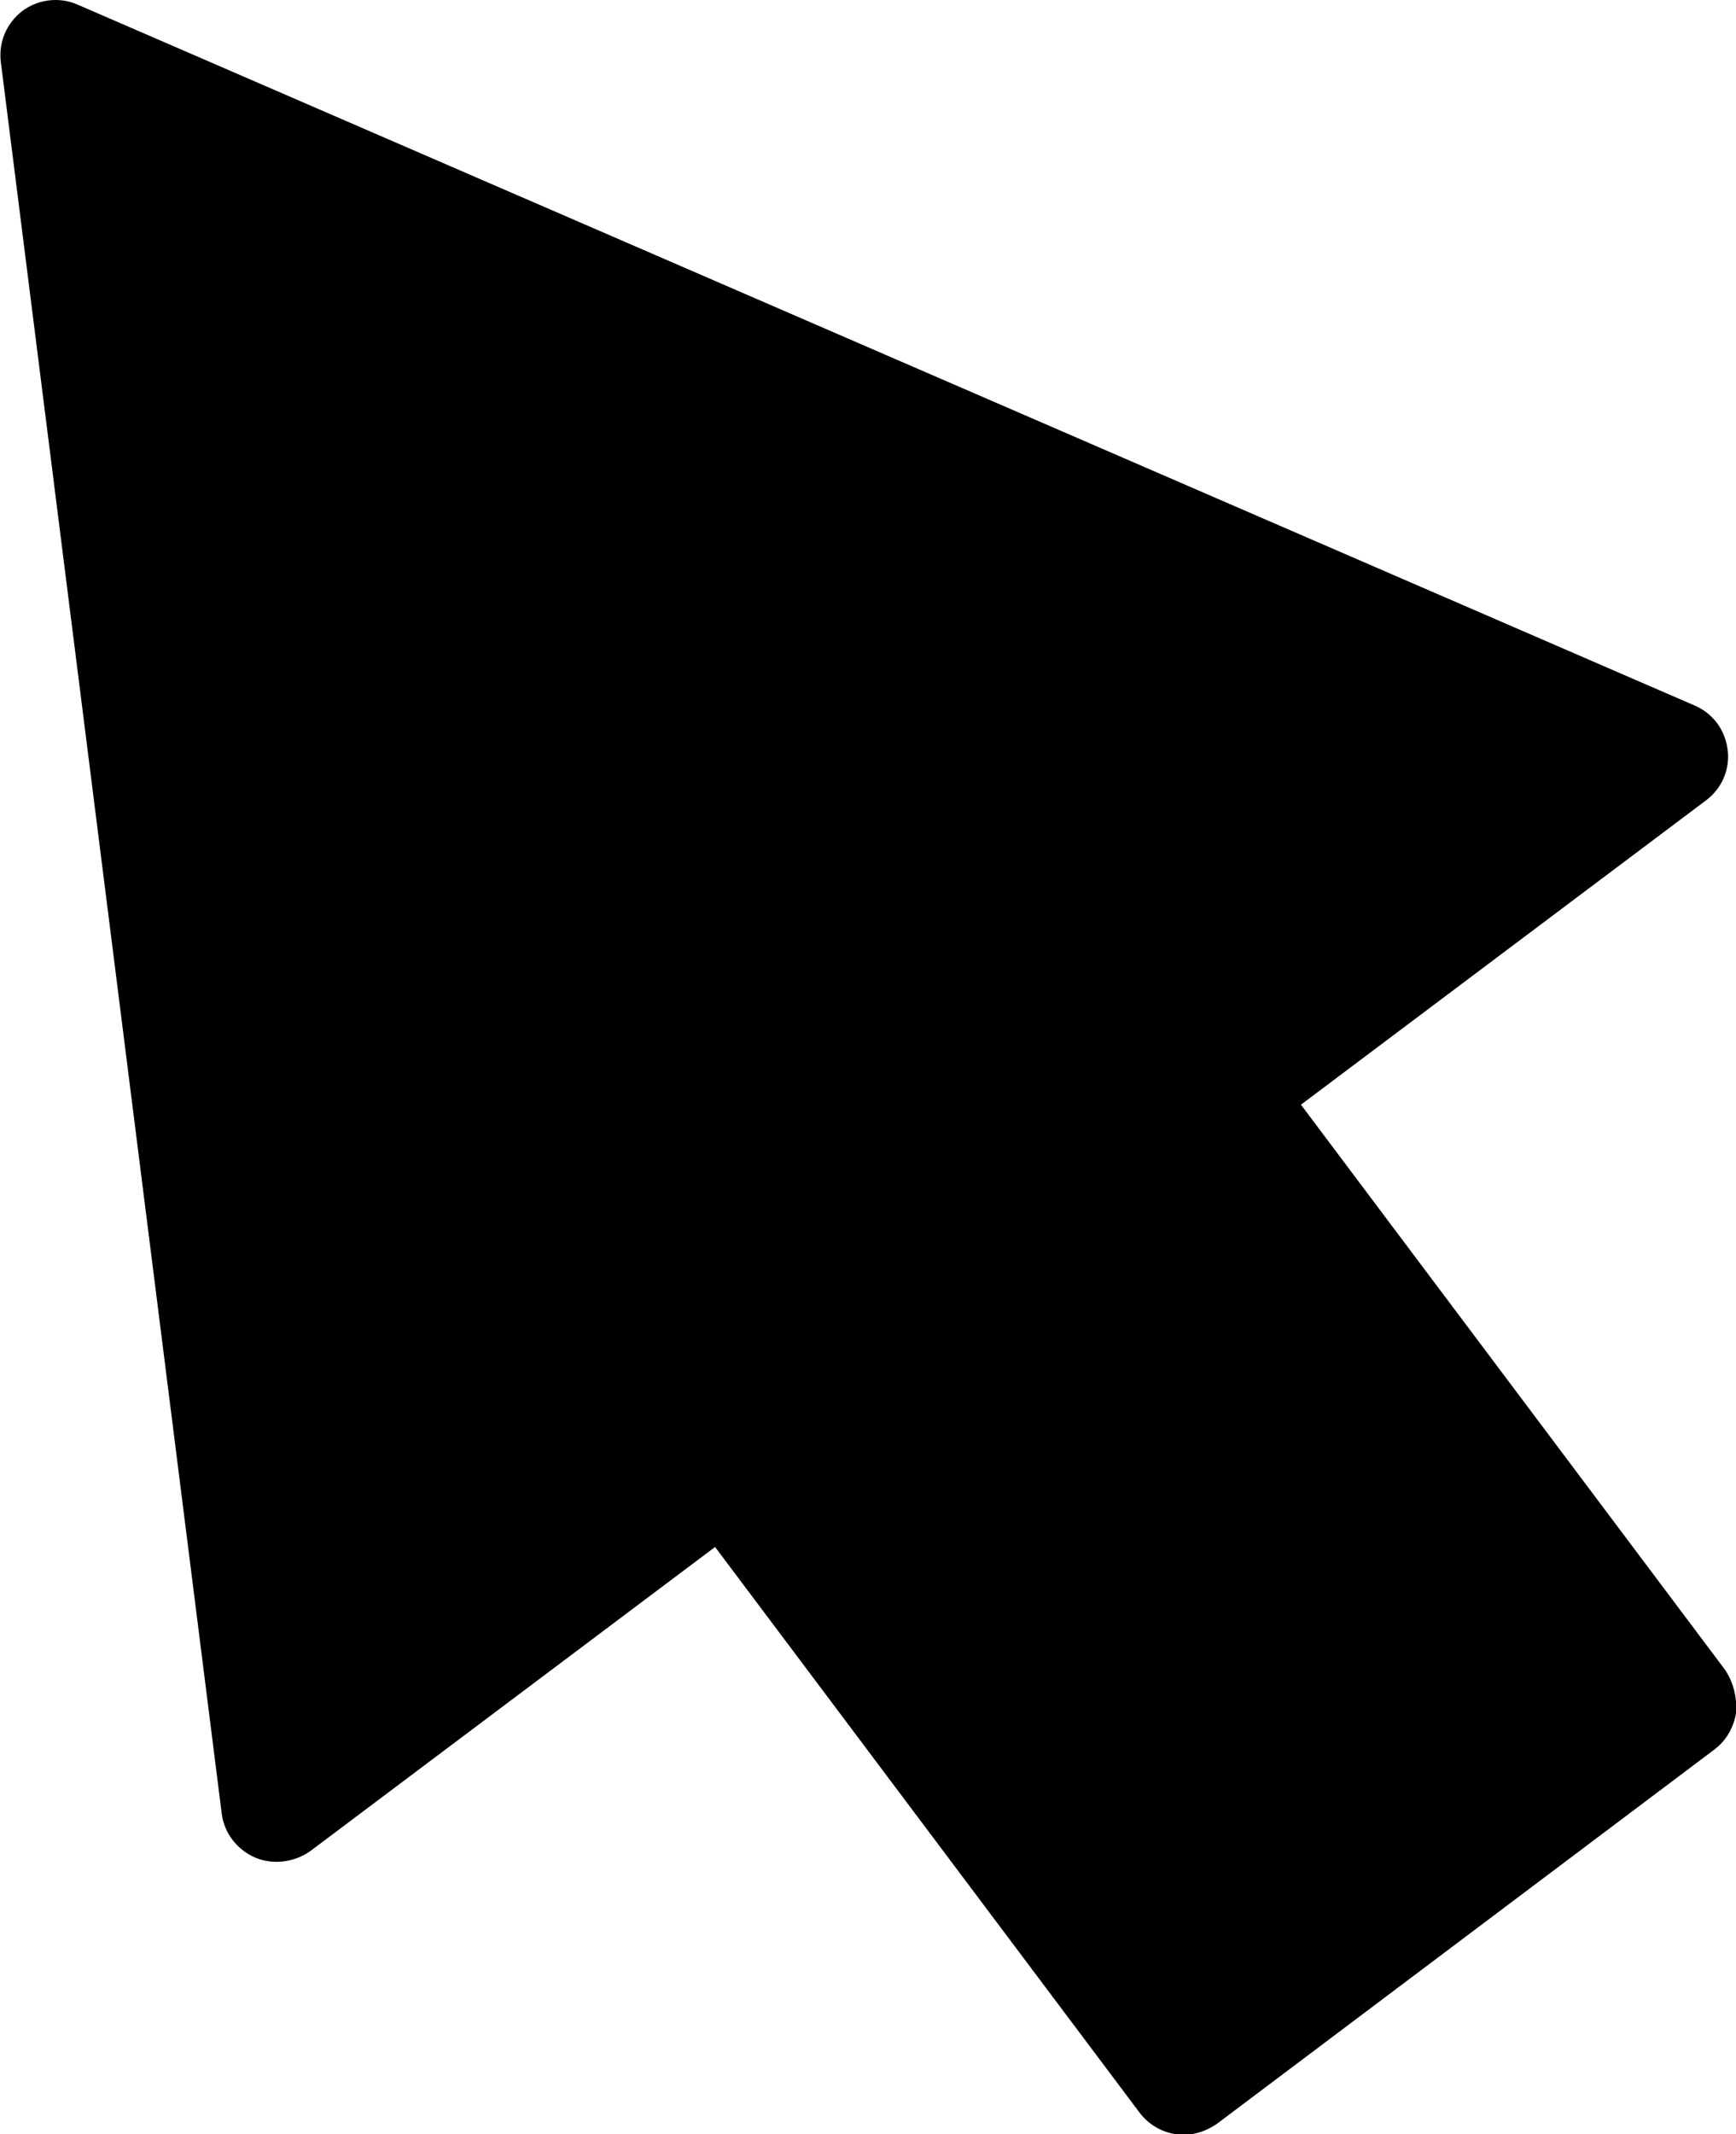 <?xml version="1.0" encoding="utf-8"?>
<!-- Generator: Adobe Illustrator 21.1.0, SVG Export Plug-In . SVG Version: 6.00 Build 0)  -->
<svg version="1.1" id="Layer_1" xmlns="http://www.w3.org/2000/svg" xmlns:xlink="http://www.w3.org/1999/xlink" x="0px" y="0px"
	 viewBox="0 0 416.6 512" style="enable-background:new 0 0 416.6 512;" xml:space="preserve">
<path d="M414,400.6L312.2,265l97.2-73c3.8-2.8,5.8-7.5,5.2-12.1c-0.6-4.8-3.5-8.7-7.8-10.6L18.6,1.1C14.3-0.8,9.2-0.2,5.4,2.6
	c-3.8,2.9-5.8,7.5-5.2,12.3l53,420.1c0.6,4.8,3.7,8.7,8,10.6c4.3,1.8,9.3,1.2,13.2-1.5l97.2-73l101.8,135.6
	c2.6,3.5,6.6,5.4,10.6,5.4c2.8,0,5.5-0.9,8-2.6l119.4-89.8c2.8-2.1,4.6-5.2,5.2-8.7C416.9,407,415.9,403.5,414,400.6z"/>
</svg>
